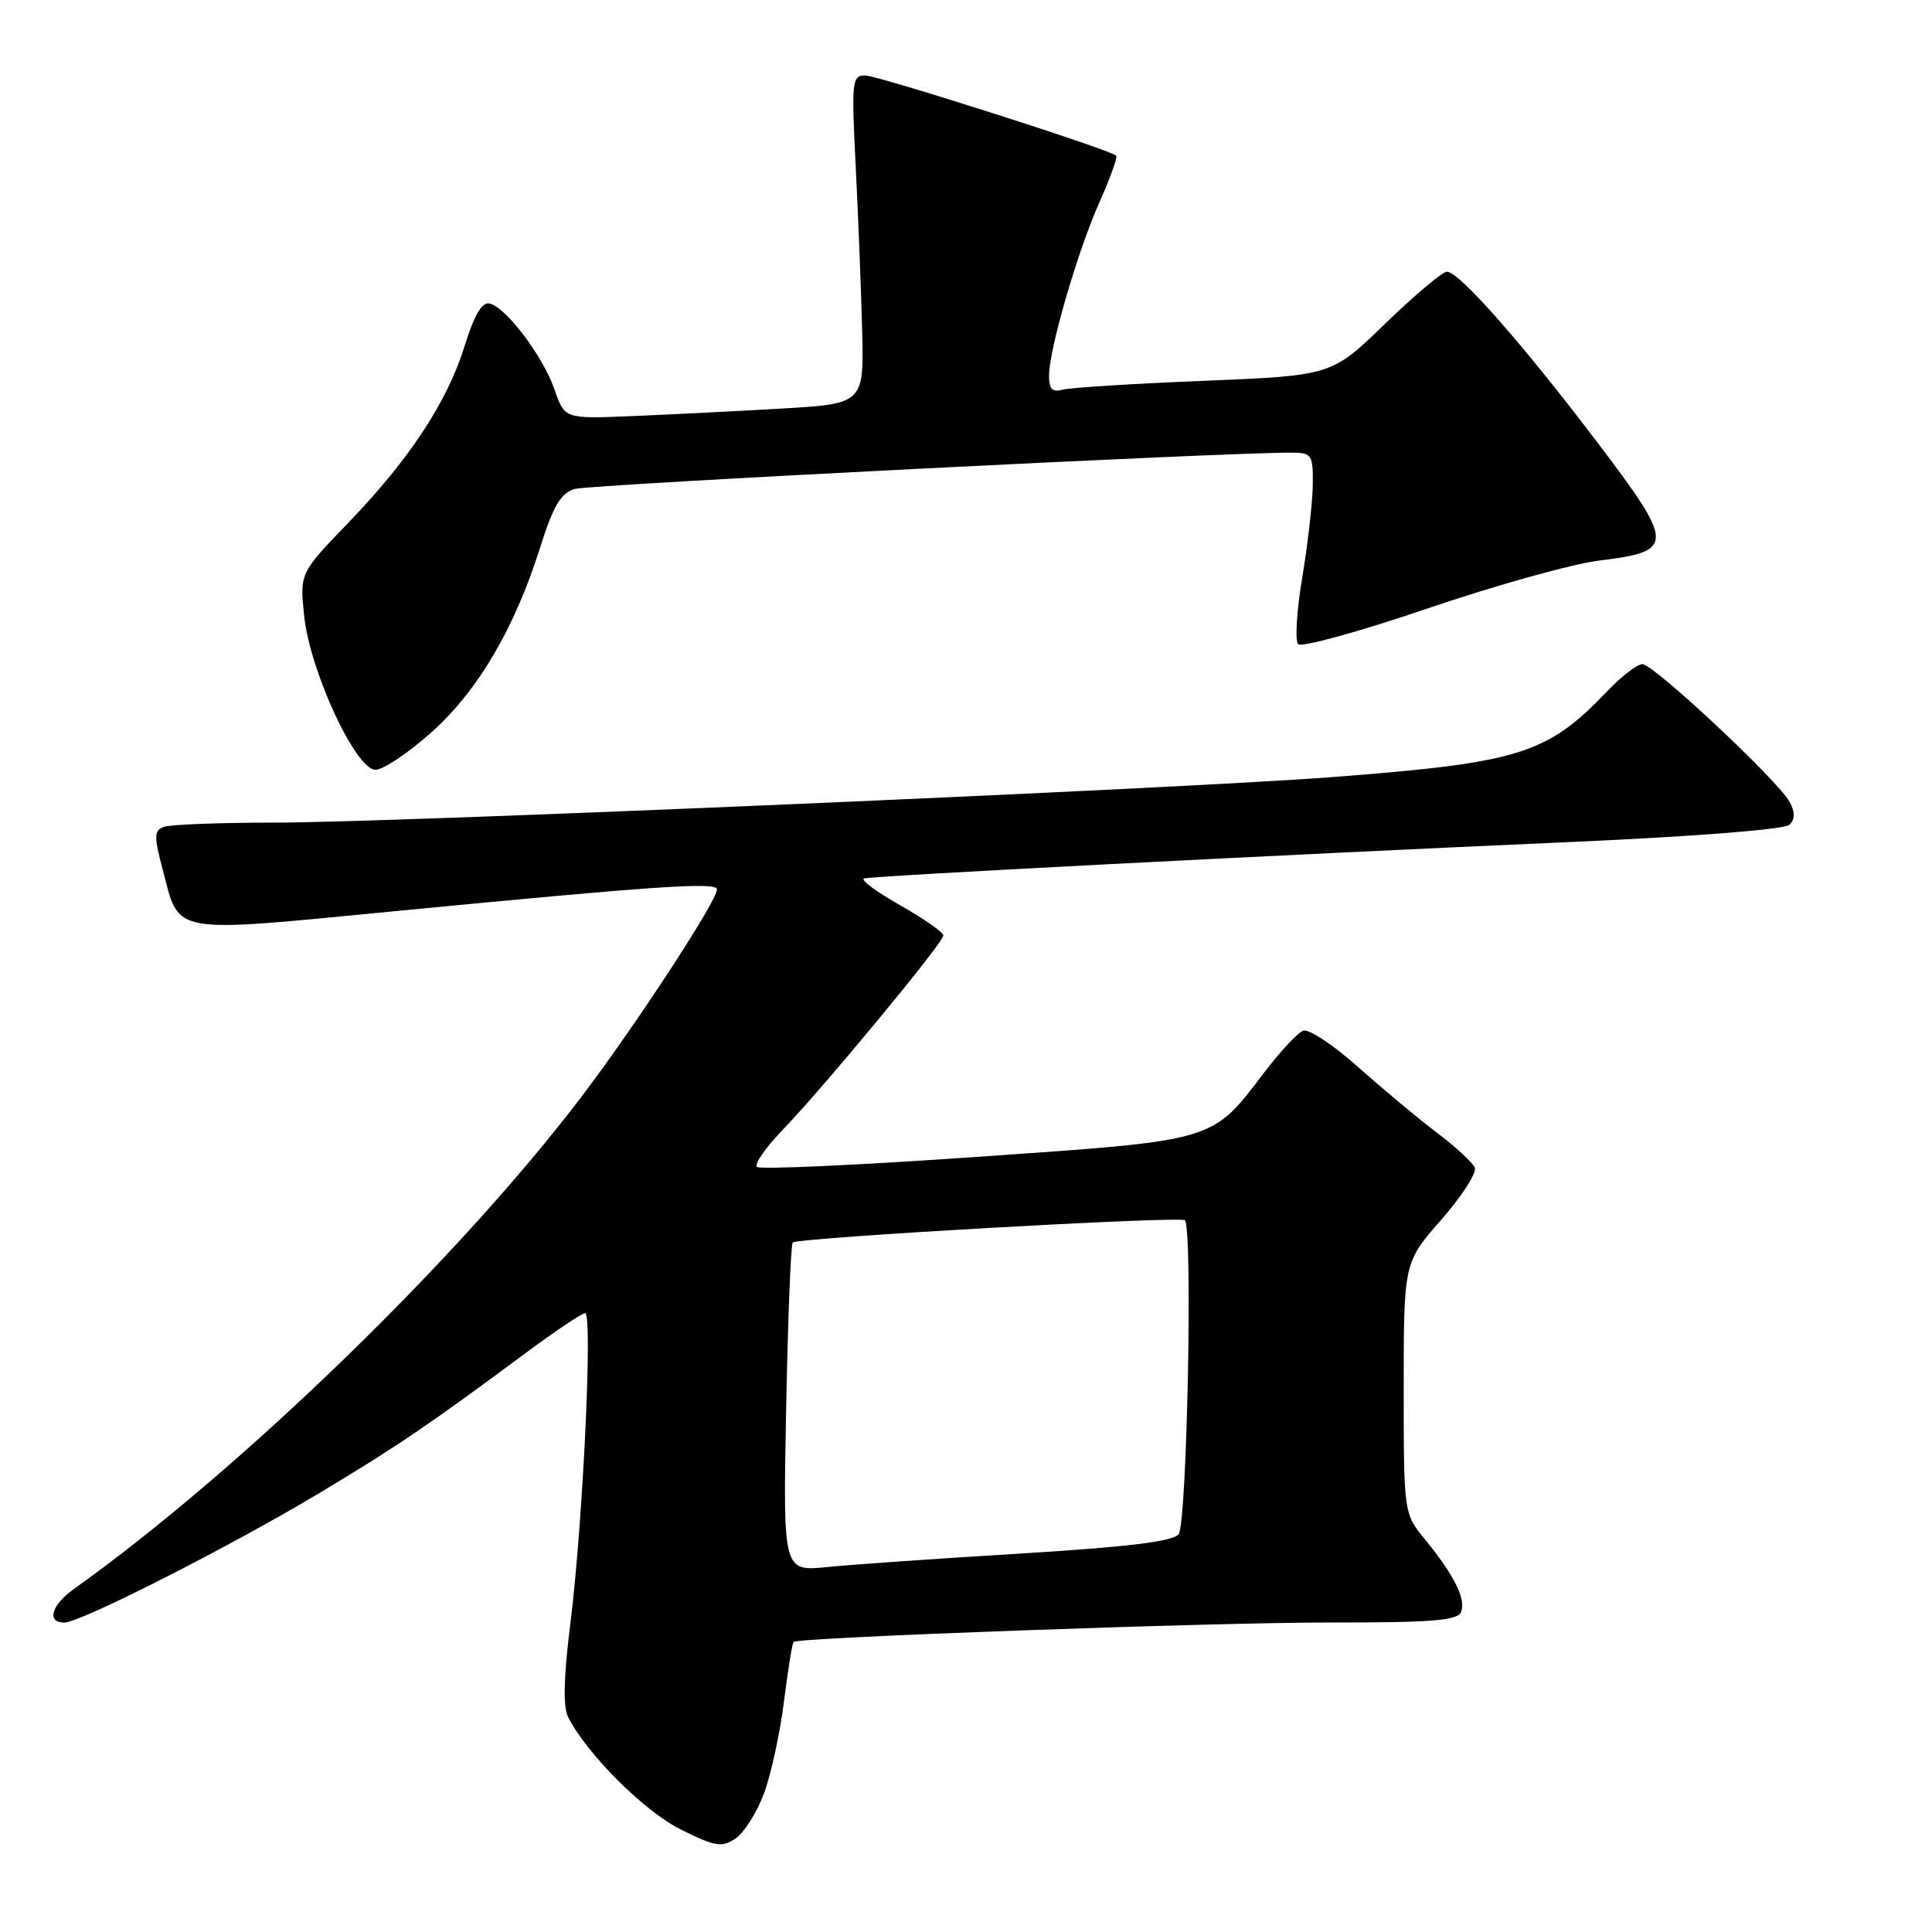 <?xml version="1.0" encoding="UTF-8" standalone="no"?>
<!DOCTYPE svg PUBLIC "-//W3C//DTD SVG 1.1//EN" "http://www.w3.org/Graphics/SVG/1.1/DTD/svg11.dtd" >
<svg xmlns="http://www.w3.org/2000/svg" xmlns:xlink="http://www.w3.org/1999/xlink" version="1.1" viewBox="0 0 256 256">
 <g >
 <path fill="currentColor"
d=" M 101.22 237.68 C 102.16 235.15 103.36 229.65 103.88 225.46 C 104.40 221.27 104.98 217.72 105.16 217.56 C 105.90 216.96 160.50 214.98 176.28 214.99 C 189.87 215.00 193.17 214.73 193.61 213.58 C 194.26 211.87 192.69 208.72 188.85 204.02 C 186.00 200.54 186.00 200.54 186.00 183.93 C 186.00 167.31 186.00 167.31 190.96 161.64 C 193.69 158.52 195.70 155.41 195.42 154.73 C 195.14 154.06 192.89 151.97 190.42 150.11 C 187.95 148.24 183.25 144.32 179.96 141.39 C 176.68 138.46 173.40 136.29 172.67 136.57 C 171.95 136.85 169.64 139.32 167.55 142.06 C 160.48 151.34 161.39 151.07 129.35 153.30 C 113.73 154.39 100.65 154.99 100.29 154.62 C 99.92 154.26 101.46 152.06 103.69 149.73 C 109.24 143.97 125.00 124.90 125.00 123.96 C 125.00 123.53 122.41 121.73 119.25 119.94 C 116.09 118.15 113.95 116.56 114.50 116.40 C 115.76 116.05 169.46 113.27 207.28 111.61 C 224.53 110.85 236.49 109.91 237.12 109.28 C 237.87 108.53 237.87 107.63 237.14 106.26 C 235.65 103.48 219.11 88.00 217.63 88.00 C 216.95 88.00 214.84 89.62 212.95 91.61 C 204.99 99.94 201.35 101.07 176.50 102.97 C 156.30 104.52 52.12 109.00 36.45 109.00 C 29.14 109.00 22.50 109.25 21.69 109.57 C 20.41 110.06 20.39 110.81 21.56 115.23 C 23.86 123.94 22.20 123.65 52.68 120.70 C 87.26 117.36 95.00 116.84 95.00 117.86 C 95.00 119.38 84.32 135.73 77.15 145.19 C 60.87 166.67 31.93 194.75 9.78 210.56 C 6.80 212.69 6.14 215.00 8.52 215.00 C 10.67 215.00 30.66 204.84 42.50 197.73 C 52.69 191.61 57.00 188.68 69.63 179.30 C 73.56 176.38 77.11 174.00 77.53 174.00 C 78.56 174.00 77.24 201.77 75.59 215.00 C 74.69 222.15 74.59 226.14 75.27 227.50 C 77.70 232.35 85.34 239.99 90.19 242.41 C 94.74 244.68 95.63 244.83 97.44 243.63 C 98.57 242.88 100.27 240.20 101.22 237.68 Z  M 57.12 97.08 C 63.31 91.56 68.17 83.31 71.58 72.52 C 73.32 67.01 74.30 65.35 76.15 64.79 C 78.13 64.20 162.92 59.90 171.25 59.98 C 173.82 60.00 174.00 60.27 173.95 64.25 C 173.92 66.59 173.29 72.10 172.56 76.50 C 171.82 80.90 171.57 84.88 172.01 85.35 C 172.45 85.82 180.16 83.69 189.15 80.63 C 198.14 77.56 208.38 74.71 211.89 74.28 C 221.97 73.05 221.95 72.19 211.59 58.53 C 201.68 45.47 193.33 36.00 191.73 36.00 C 191.13 36.00 187.46 39.10 183.55 42.88 C 176.45 49.77 176.45 49.77 159.48 50.46 C 150.14 50.84 141.71 51.37 140.75 51.64 C 139.44 52.01 139.00 51.54 139.00 49.80 C 139.00 46.29 142.79 33.26 145.71 26.73 C 147.13 23.56 148.11 20.80 147.90 20.62 C 146.92 19.77 116.30 10.00 114.64 10.00 C 112.90 10.00 112.82 10.75 113.37 21.75 C 113.70 28.21 114.09 38.00 114.23 43.50 C 114.50 53.50 114.50 53.50 103.50 54.14 C 97.45 54.49 88.52 54.94 83.66 55.14 C 74.82 55.50 74.82 55.50 73.48 51.63 C 71.96 47.20 66.99 40.64 64.84 40.21 C 63.85 40.02 62.82 41.79 61.61 45.71 C 59.32 53.16 54.32 60.79 46.19 69.23 C 39.72 75.95 39.72 75.95 40.30 81.58 C 41.05 88.88 47.13 102.00 49.75 102.00 C 50.77 102.00 54.08 99.79 57.12 97.08 Z  M 104.17 186.65 C 104.40 174.79 104.79 164.88 105.04 164.64 C 105.71 163.99 156.41 161.12 157.00 161.69 C 158.07 162.74 157.28 201.95 156.17 203.30 C 155.37 204.26 149.43 204.98 135.28 205.85 C 124.40 206.51 112.86 207.31 109.63 207.64 C 103.75 208.23 103.75 208.23 104.17 186.65 Z "/>
</g>
</svg>